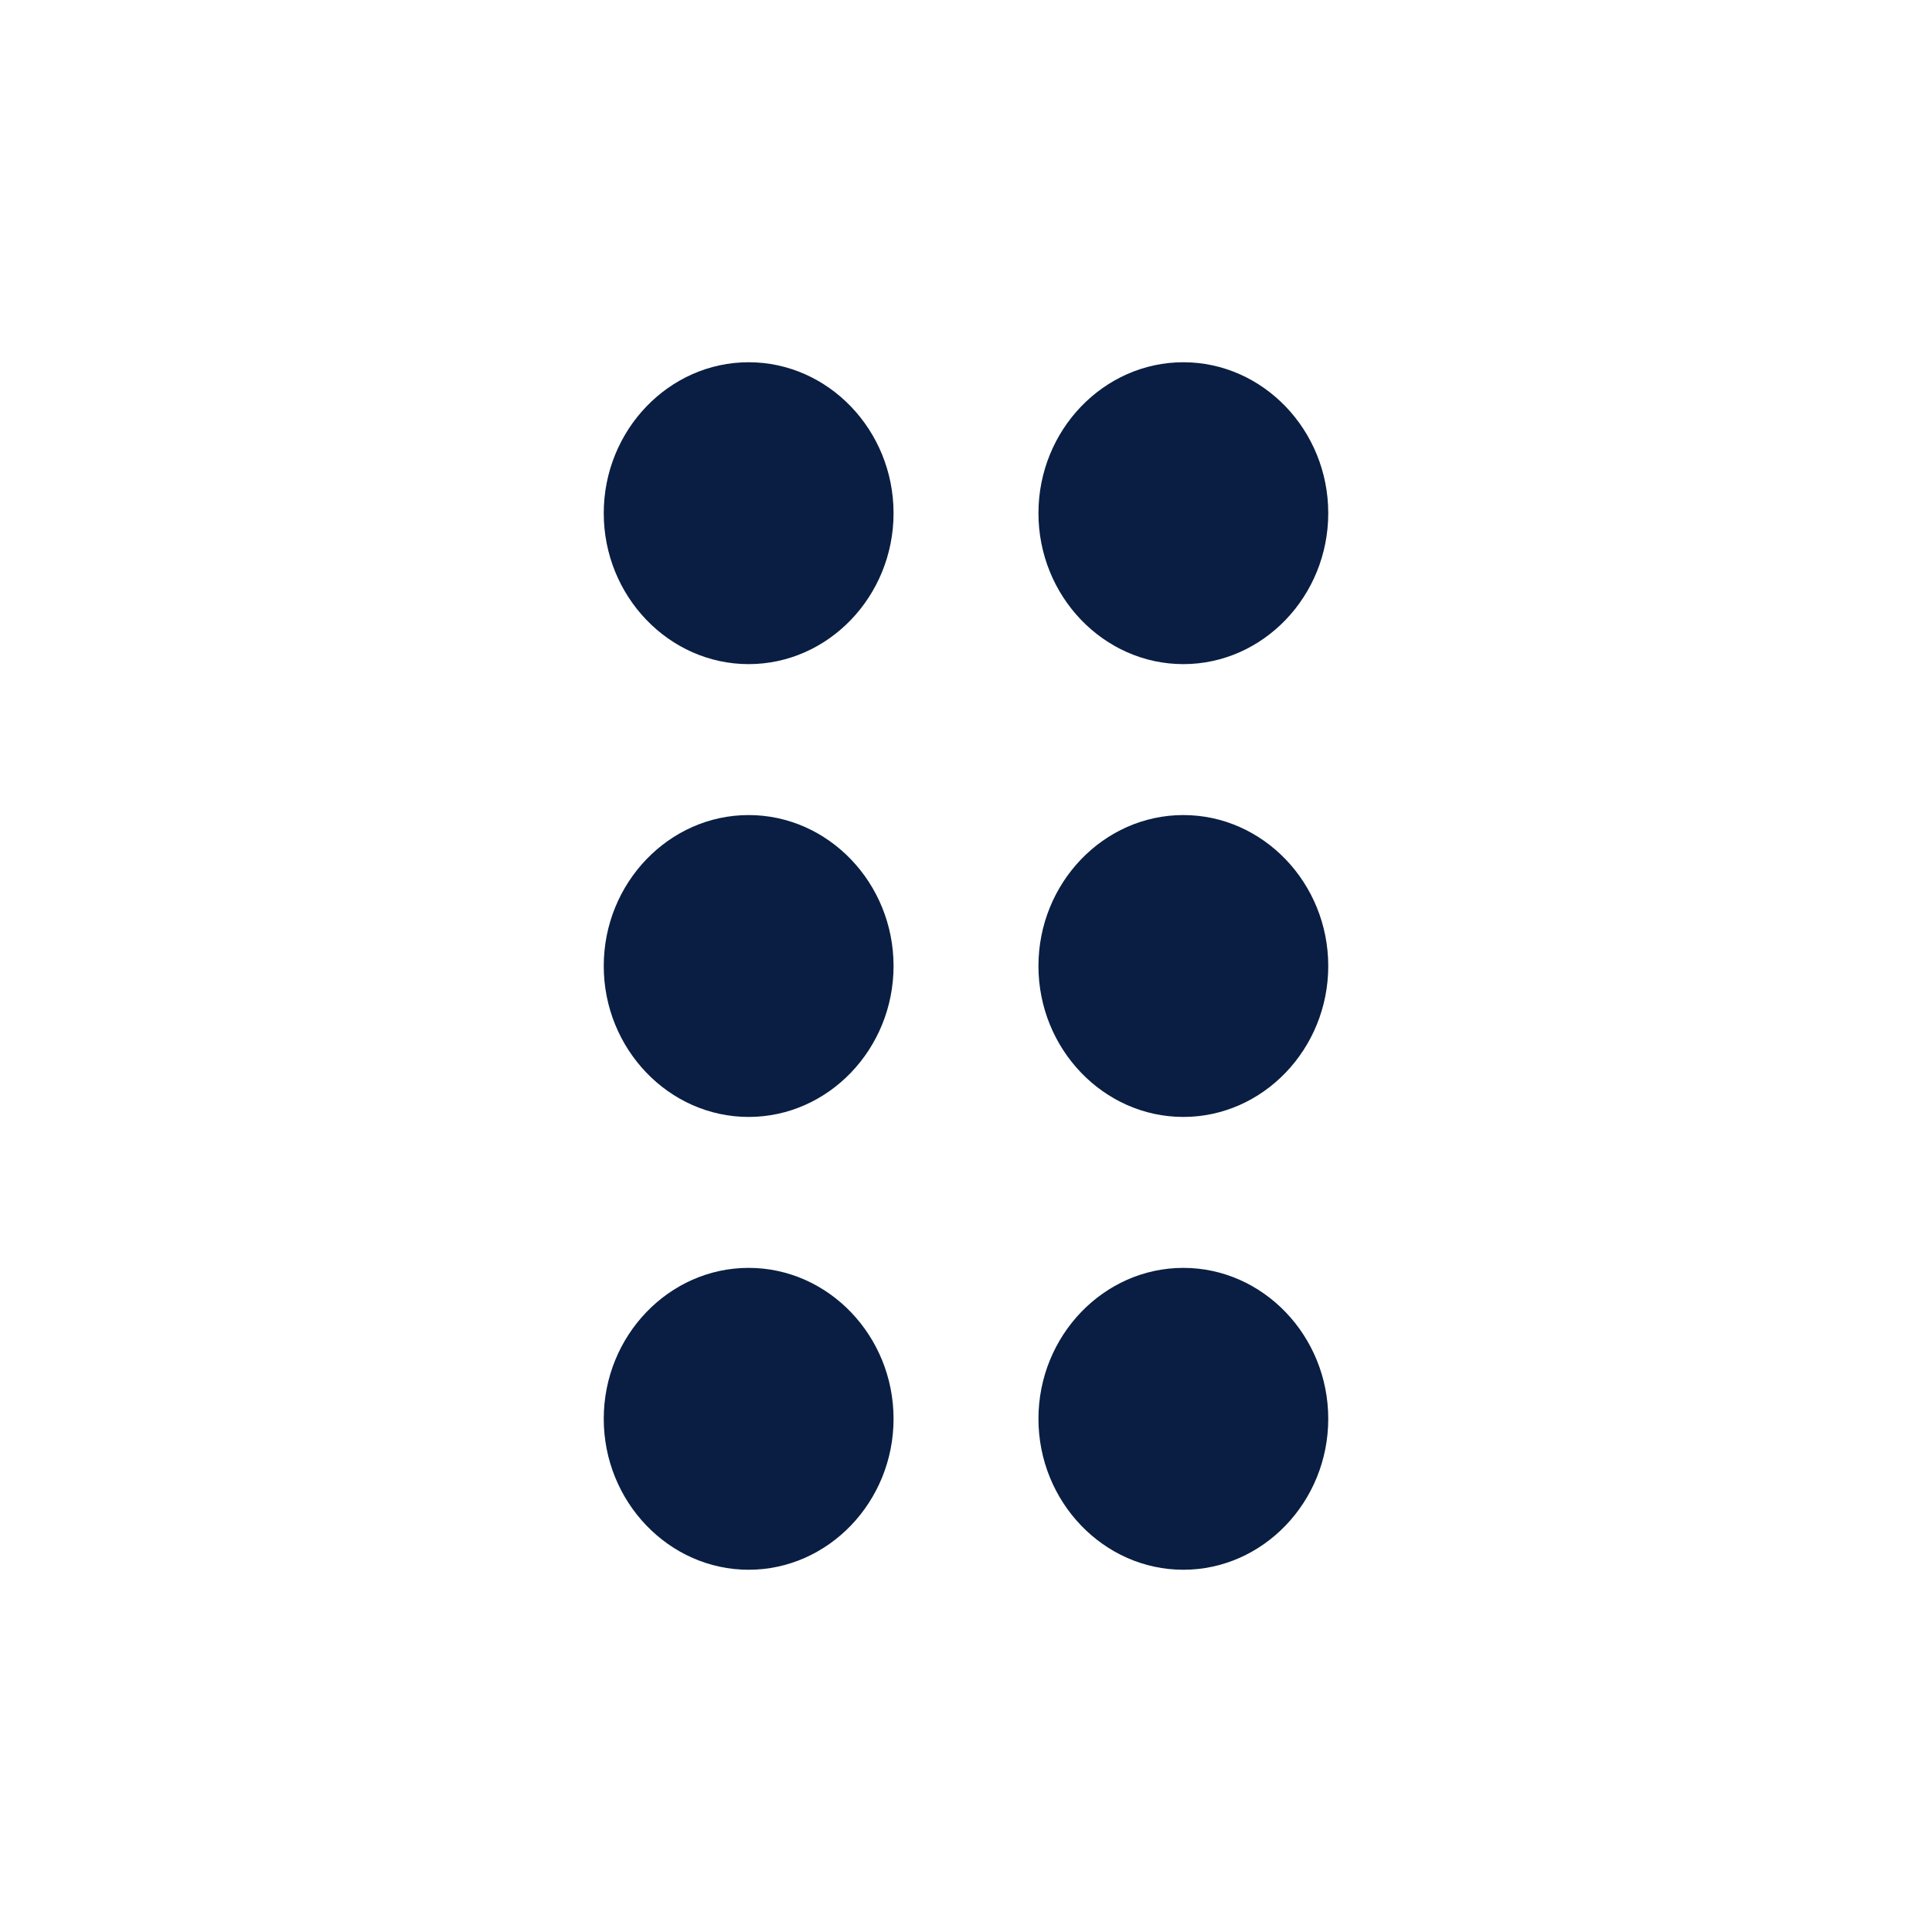 <svg width="24" height="24" viewBox="0 0 24 24" fill="none" xmlns="http://www.w3.org/2000/svg">
<path d="M11.1 17.625C11.1 18.656 10.29 19.5 9.3 19.5C8.31 19.5 7.5 18.656 7.5 17.625C7.5 16.594 8.31 15.75 9.3 15.75C10.29 15.75 11.1 16.594 11.1 17.625ZM9.3 10.125C8.31 10.125 7.5 10.969 7.5 12C7.5 13.031 8.31 13.875 9.3 13.875C10.29 13.875 11.1 13.031 11.1 12C11.1 10.969 10.29 10.125 9.3 10.125ZM9.3 4.5C8.31 4.5 7.5 5.344 7.5 6.375C7.5 7.406 8.31 8.25 9.3 8.25C10.29 8.25 11.1 7.406 11.1 6.375C11.1 5.344 10.29 4.5 9.3 4.5ZM14.7 8.25C15.69 8.25 16.5 7.406 16.5 6.375C16.5 5.344 15.69 4.5 14.7 4.5C13.71 4.5 12.9 5.344 12.9 6.375C12.9 7.406 13.71 8.25 14.7 8.25ZM14.7 10.125C13.71 10.125 12.9 10.969 12.9 12C12.9 13.031 13.71 13.875 14.7 13.875C15.69 13.875 16.5 13.031 16.5 12C16.5 10.969 15.69 10.125 14.7 10.125ZM14.7 15.75C13.71 15.75 12.9 16.594 12.9 17.625C12.9 18.656 13.71 19.5 14.7 19.5C15.69 19.5 16.5 18.656 16.5 17.625C16.5 16.594 15.69 15.75 14.7 15.75Z" fill="#091E42"/>
</svg>
